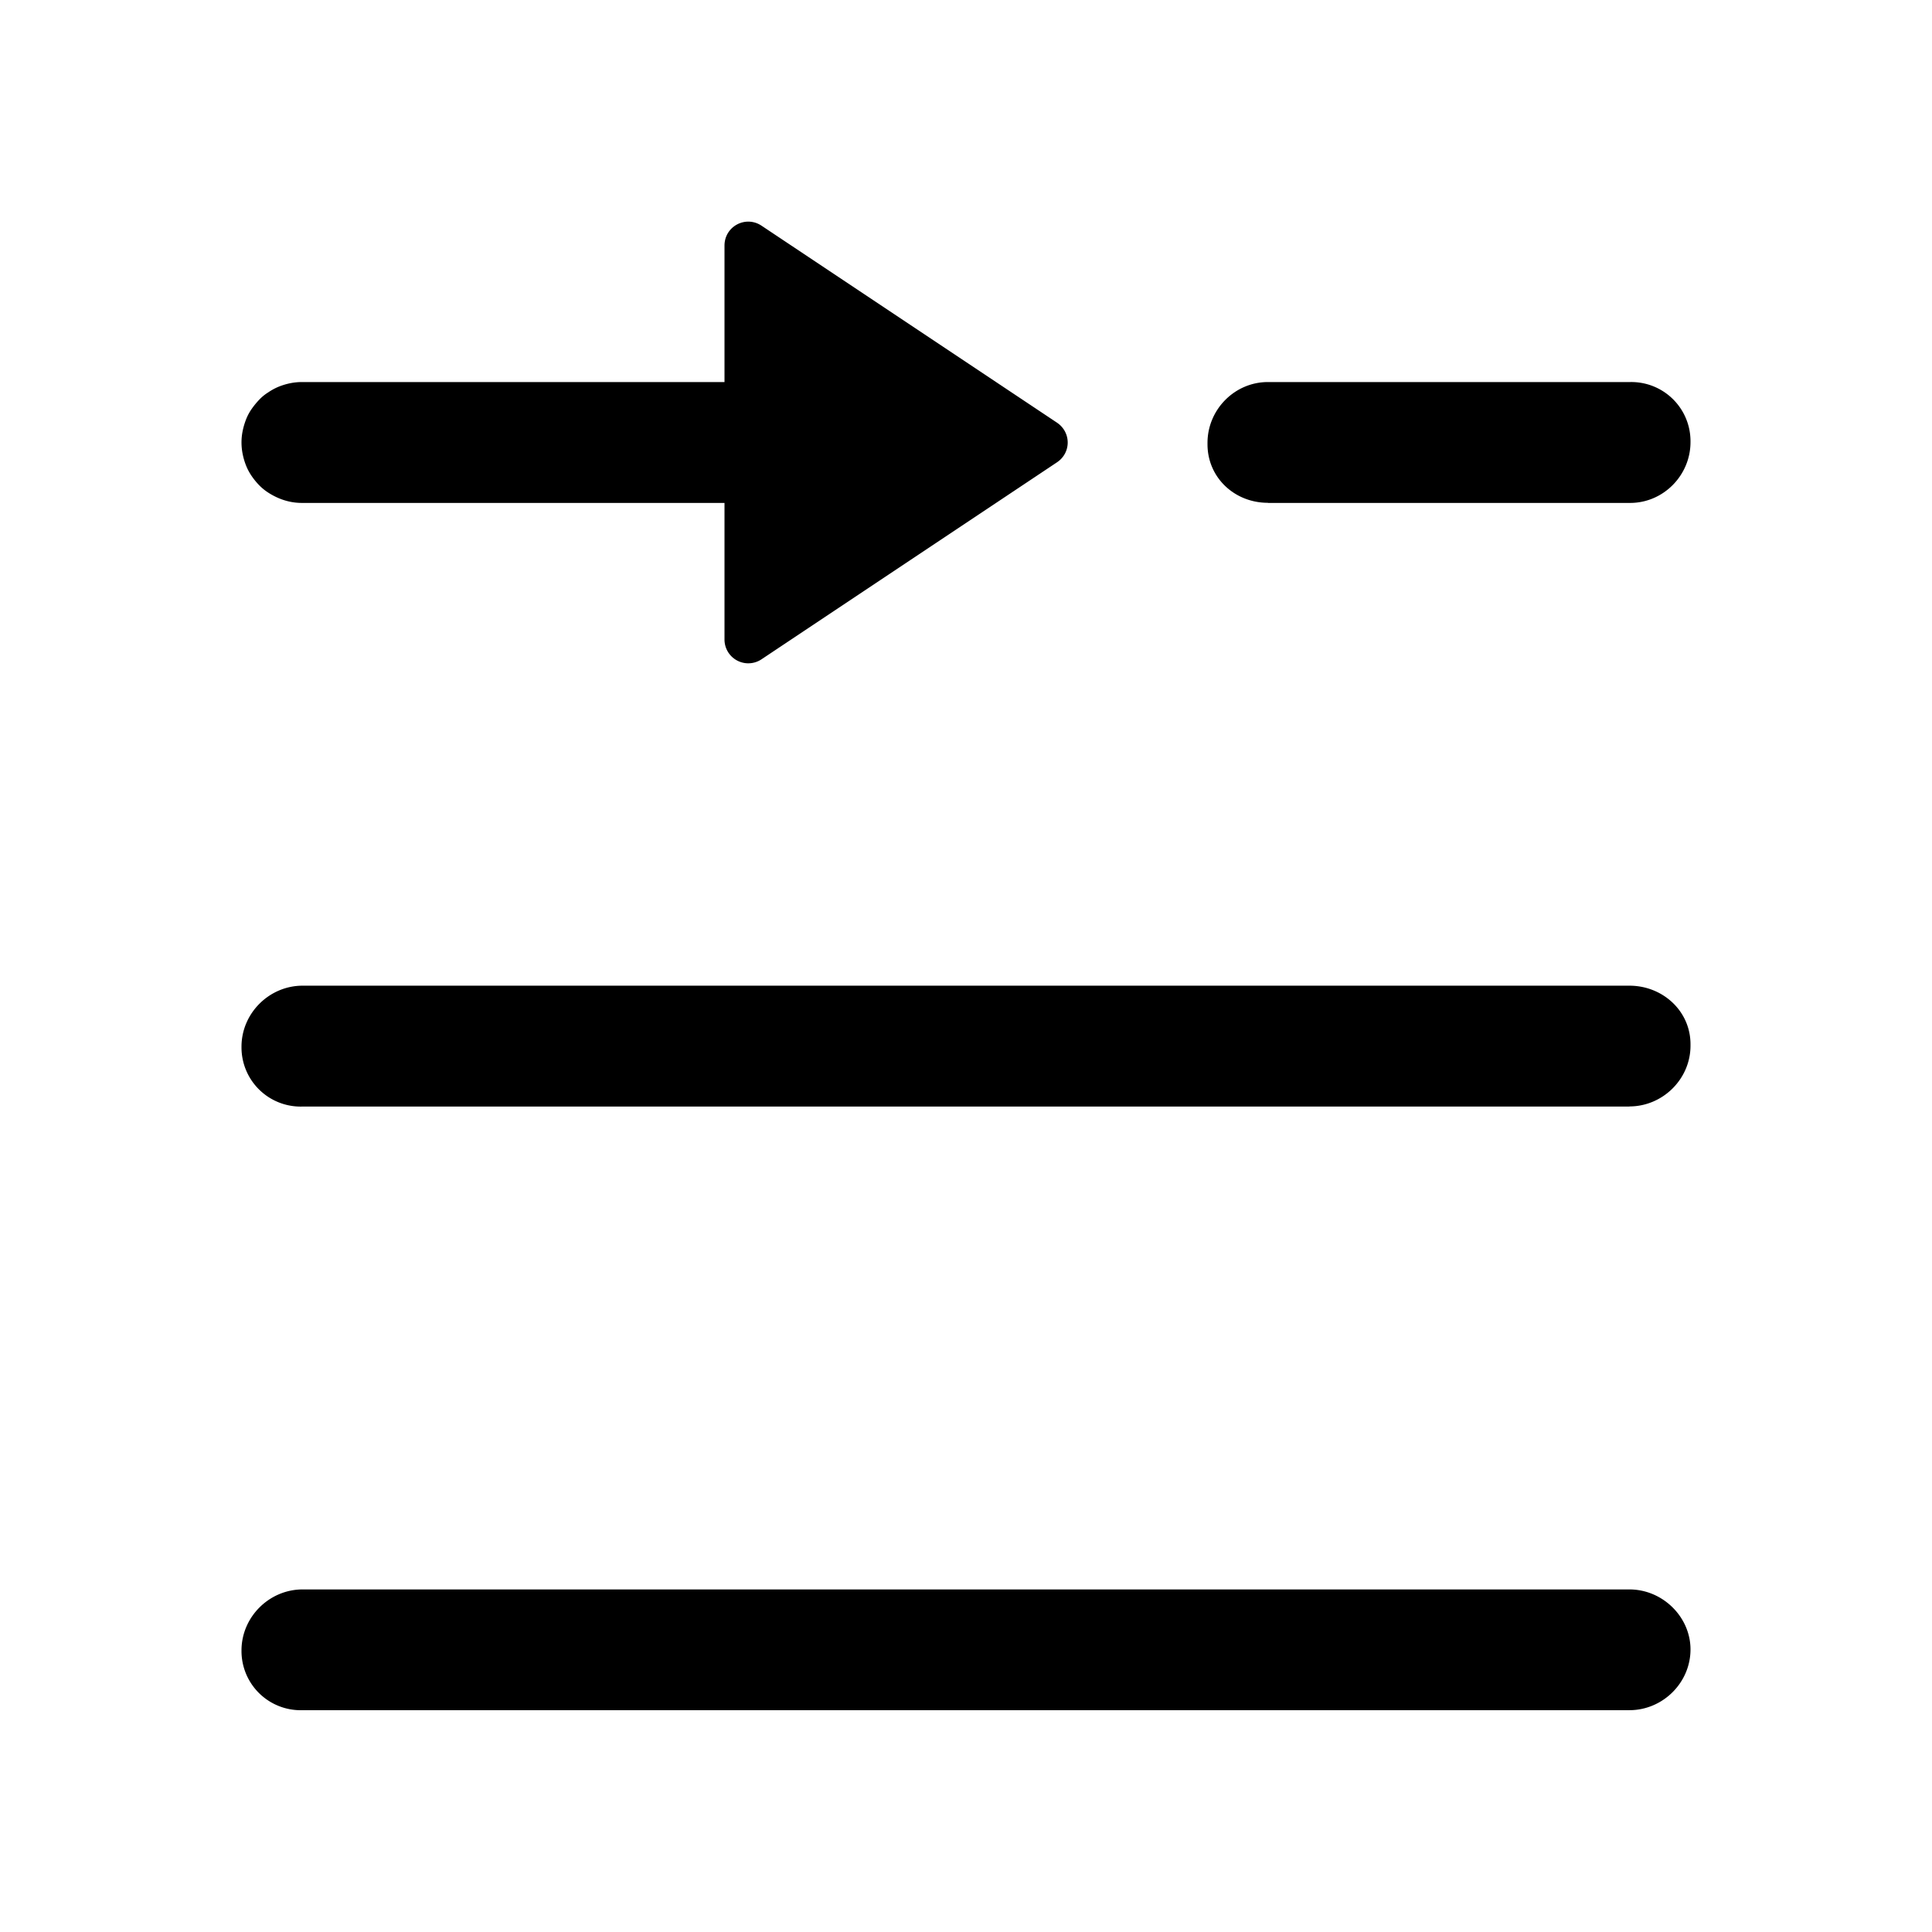 <svg xmlns="http://www.w3.org/2000/svg" viewBox="0 0 16 16"><path fill="currentColor" d="M6 5.295v-1.13H2.5q-.05 0-.098-.01t-.093-.029-.087-.046-.076-.062-.062-.076-.046-.086-.028-.094T2 3.664t.01-.097.028-.094.046-.086.062-.076.076-.062q.041-.028.087-.047.045-.018.093-.028.049-.01.098-.01H6v-1.13c0-.16.176-.253.308-.164L8.753 3.5c.119.08.119.25 0 .329l-2.445 1.63A.197.197 0 0 1 6 5.295m4.5-1.13h3c.275 0 .5-.228.5-.504v-.012a.49.49 0 0 0-.5-.485h-3c-.275 0-.5.228-.5.504v.011c0 .277.225.485.5.485m2.994 5H2.506A.49.49 0 0 1 2 8.678v-.01c0-.277.23-.505.506-.505h10.988c.276 0 .506.21.506.485v.012c0 .276-.23.503-.506.503m0 5H2.506A.49.49 0 0 1 2 13.678v-.01c0-.277.23-.505.506-.505h10.988c.276 0 .506.228.506.497 0 .276-.23.503-.506.503"/></svg>
